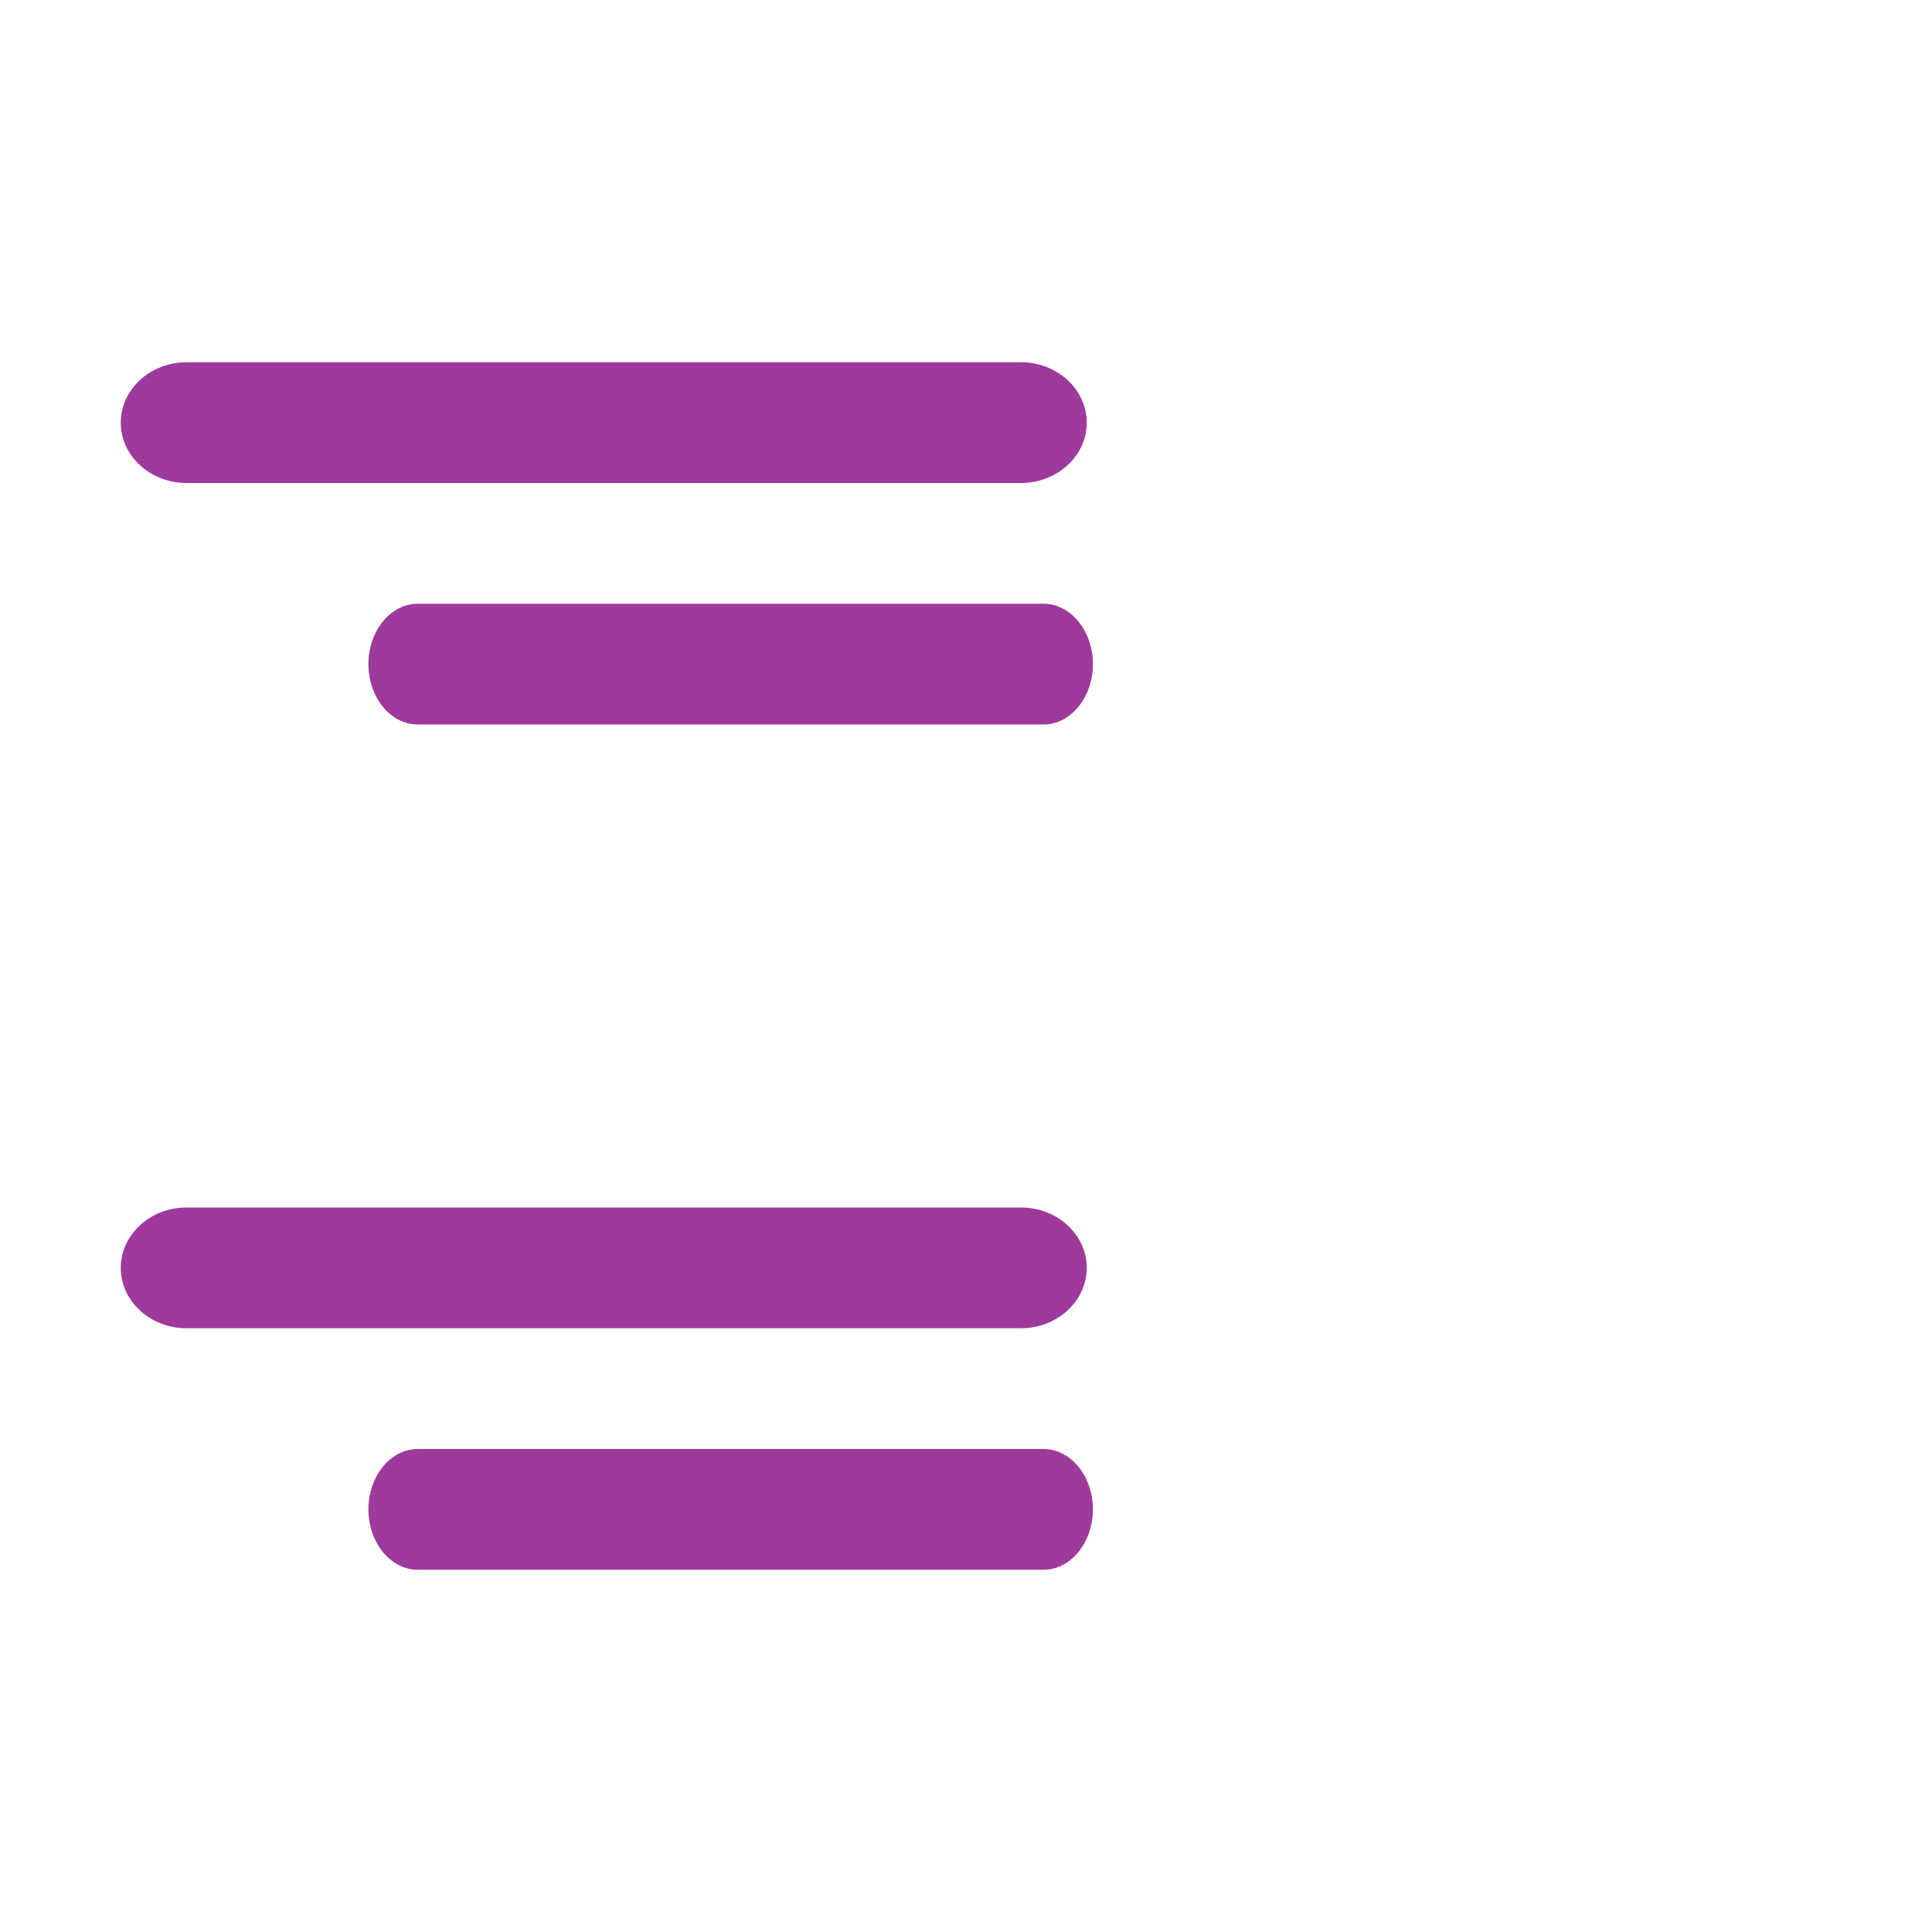 <?xml version="1.0" encoding="UTF-8"?>
<svg xmlns="http://www.w3.org/2000/svg" xmlns:xlink="http://www.w3.org/1999/xlink" width="32px" height="32px" viewBox="0 0 32 32" version="1.1">
<g id="surface1">
<path style=" stroke:none;fill-rule:evenodd;fill:rgb(61.961%,22.745%,61.176%);fill-opacity:1;" d="M 6.918 24 L 17.285 24 C 17.734 24 18.102 24.449 18.102 25 C 18.102 25.551 17.734 26 17.285 26 L 6.918 26 C 6.469 26 6.102 25.551 6.102 25 C 6.102 24.449 6.469 24 6.918 24 Z M 6.918 24 "/>
<path style=" stroke:none;fill-rule:evenodd;fill:rgb(61.961%,22.745%,61.176%);fill-opacity:1;" d="M 3.09 20 L 16.91 20 C 17.512 20 18 20.449 18 21 C 18 21.551 17.512 22 16.91 22 L 3.09 22 C 2.488 22 2 21.551 2 21 C 2 20.449 2.488 20 3.09 20 Z M 3.09 20 "/>
<path style=" stroke:none;fill-rule:evenodd;fill:rgb(61.961%,22.745%,61.176%);fill-opacity:1;" d="M 6.918 10 L 17.285 10 C 17.734 10 18.102 10.449 18.102 11 C 18.102 11.551 17.734 12 17.285 12 L 6.918 12 C 6.469 12 6.102 11.551 6.102 11 C 6.102 10.449 6.469 10 6.918 10 Z M 6.918 10 "/>
<path style=" stroke:none;fill-rule:evenodd;fill:rgb(61.961%,22.745%,61.176%);fill-opacity:1;" d="M 3.09 6 L 16.91 6 C 17.512 6 18 6.449 18 7 C 18 7.551 17.512 8 16.91 8 L 3.09 8 C 2.488 8 2 7.551 2 7 C 2 6.449 2.488 6 3.09 6 Z M 3.09 6 "/>
</g>
</svg>
